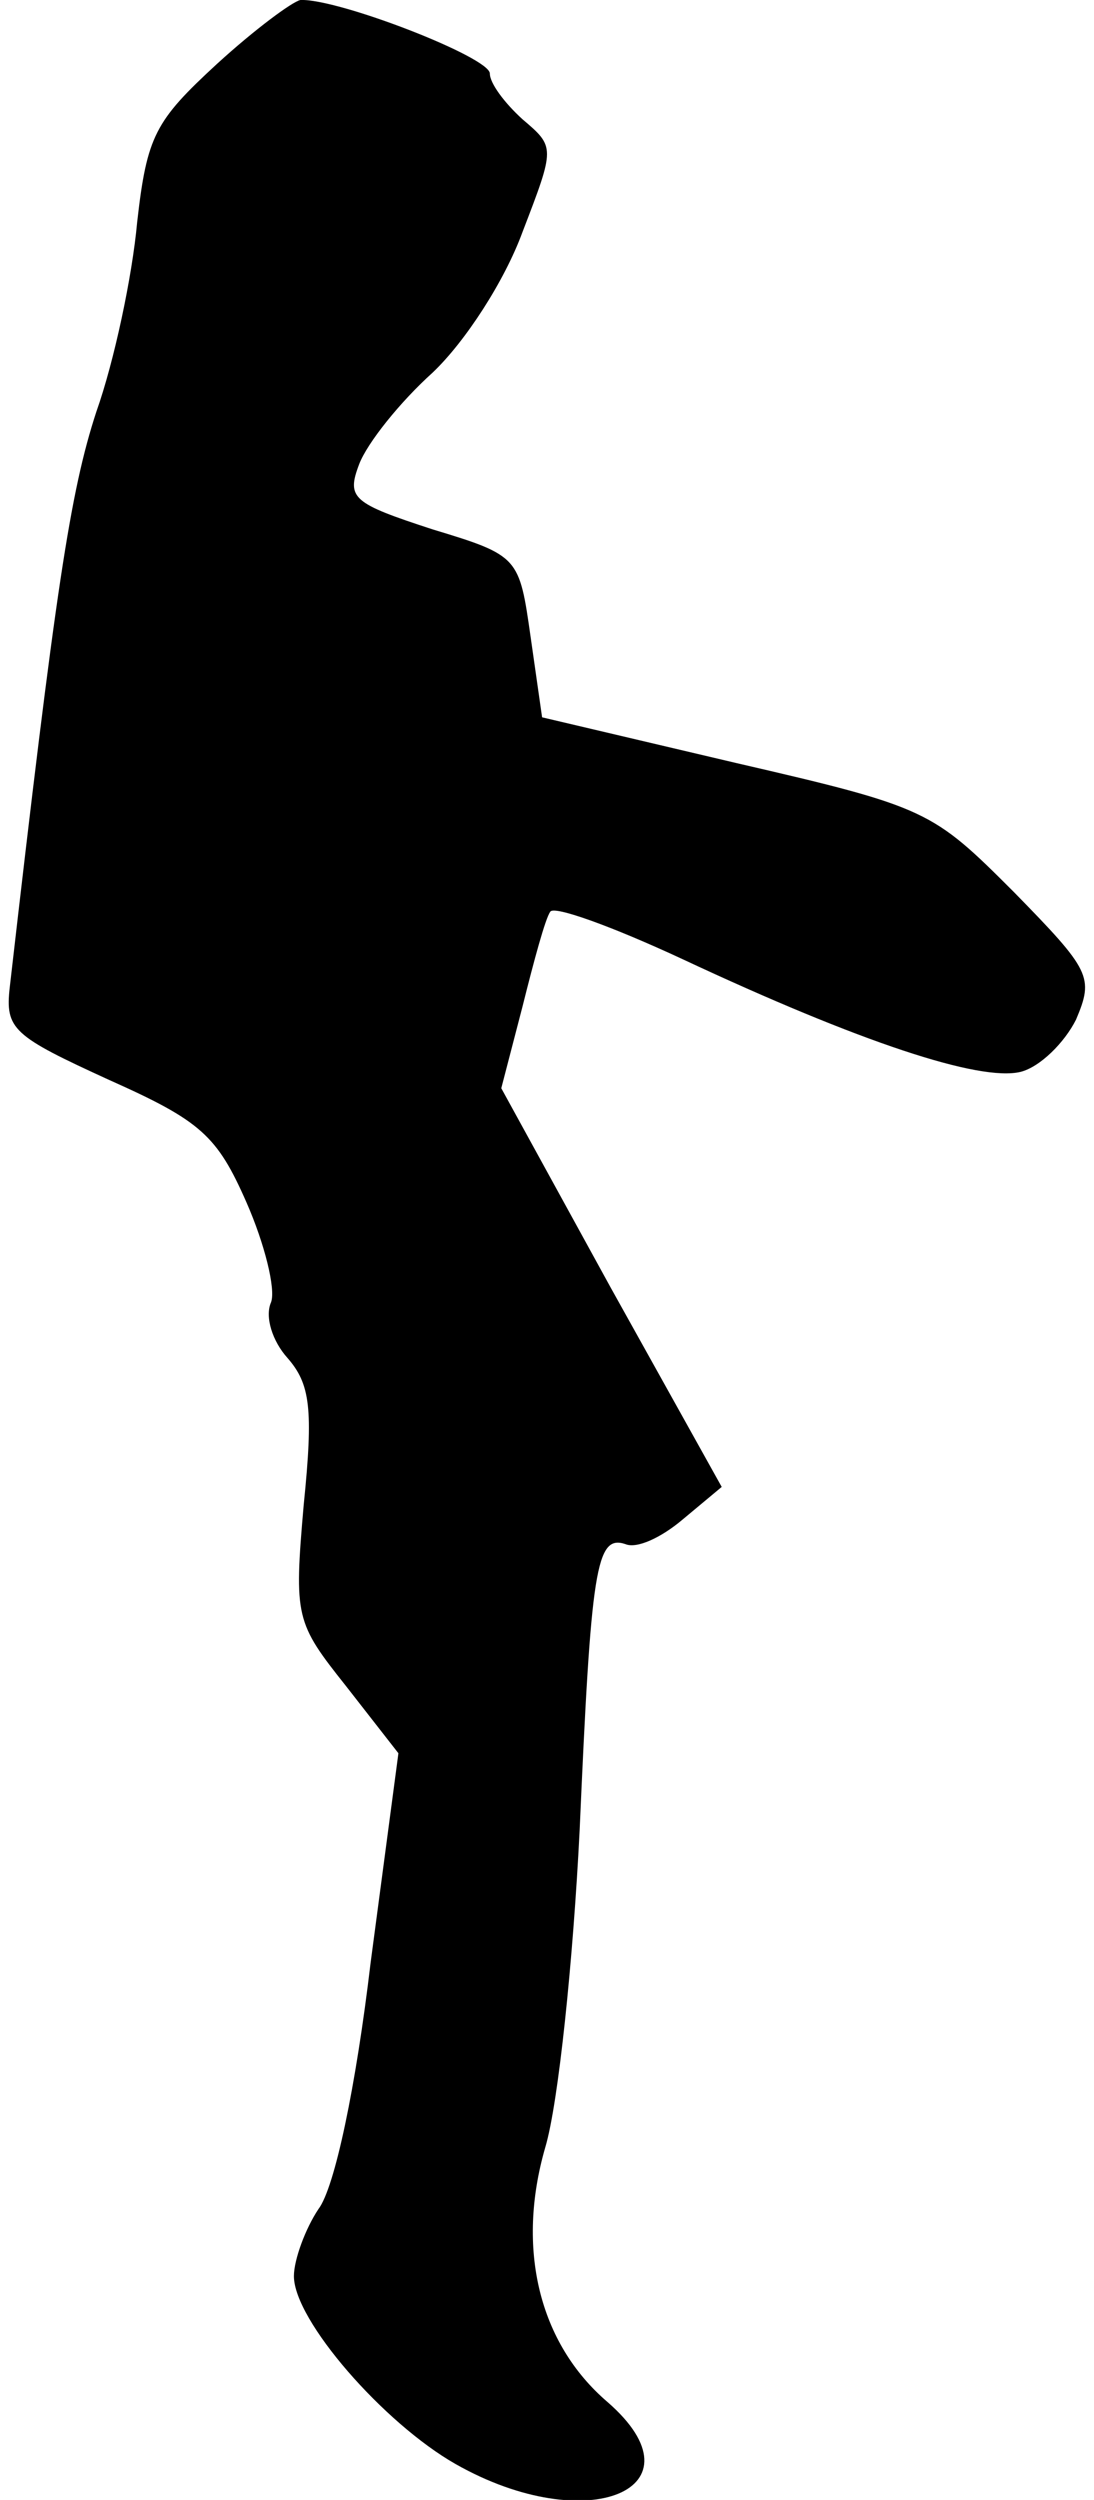<?xml version="1.0" standalone="no"?>
<!DOCTYPE svg PUBLIC "-//W3C//DTD SVG 20010904//EN"
 "http://www.w3.org/TR/2001/REC-SVG-20010904/DTD/svg10.dtd">
<svg version="1.0" xmlns="http://www.w3.org/2000/svg"
 width="67pt" height="153pt" viewBox="0 0 67 153"
 preserveAspectRatio="xMidYMid meet">
<g transform="translate(0,153) scale(0.1,-0.1)"
fill="#000000" stroke="none">
<path fill="#000000" stroke="none" d="M133 1491 c-38 -35 -43 -44 -49 -97 -3
-33 -14 -85 -25 -116 -16 -49 -25 -108 -53 -352 -3 -26 2 -30 61 -57 56 -25
66 -34 84 -75 11 -25 18 -53 15 -61 -4 -9 1 -24 10 -34 14 -16 16 -31 10 -90
-6 -69 -5 -72 26 -111 l32 -41 -17 -128 c-9 -76 -22 -138 -32 -151 -8 -12 -15
-31 -15 -41 0 -27 55 -90 99 -115 81 -46 154 -15 93 38 -42 36 -56 94 -38 156
8 27 17 114 21 194 7 160 10 181 28 175 7 -3 22 4 35 15 l24 20 -68 122 -67
122 13 50 c7 28 14 54 17 58 2 4 38 -9 81 -29 109 -51 182 -75 207 -69 12 3
27 18 34 32 11 26 9 30 -38 78 -50 50 -53 52 -170 79 l-119 28 -7 49 c-7 49
-7 50 -60 66 -49 16 -53 19 -45 40 5 13 25 38 45 56 20 19 44 56 55 86 20 52
20 52 0 69 -11 10 -20 22 -20 28 0 10 -93 46 -116 45 -5 -1 -28 -18 -51 -39z"/>
</g>
</svg>
